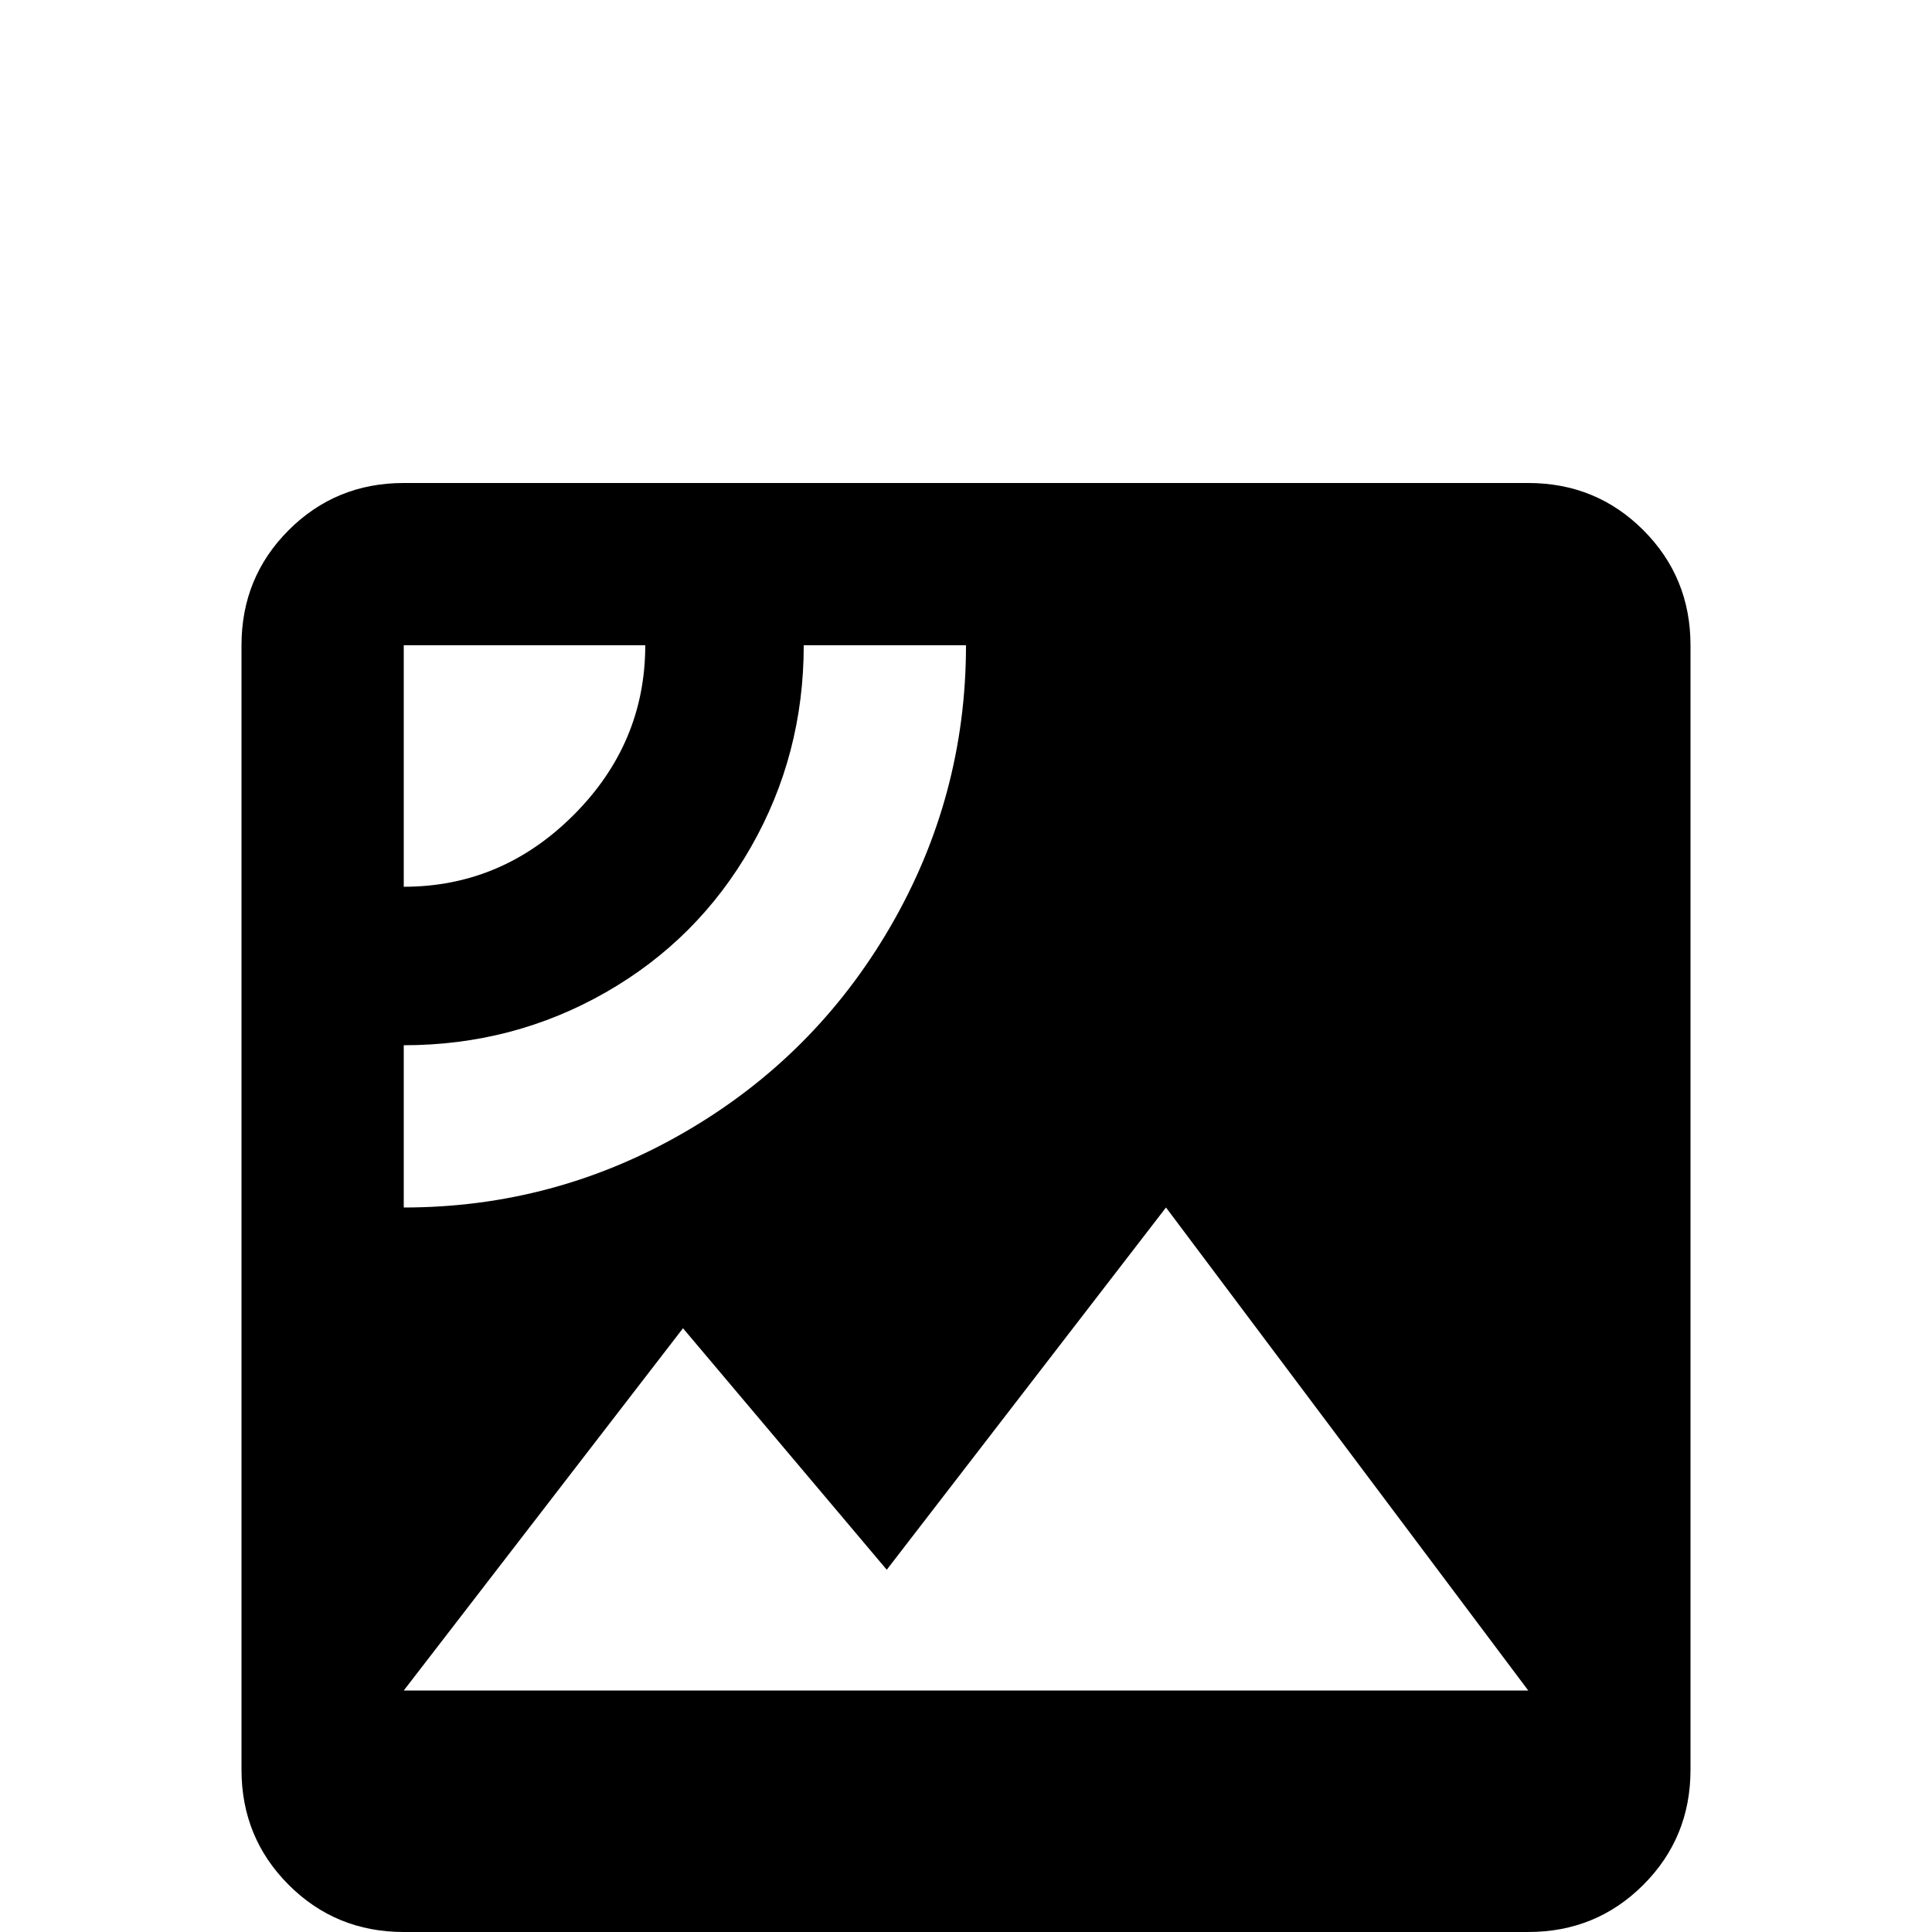 <svg xmlns="http://www.w3.org/2000/svg" viewBox="0 -512 512 512">
	<path fill="#000000" d="M107 -64L181 -160L235 -96L309 -192L405 -64ZM107 -192V-235Q136 -235 160.5 -249Q185 -263 199 -287.5Q213 -312 213 -341H256Q256 -301 236 -266.5Q216 -232 181.5 -212Q147 -192 107 -192ZM107 -341H171Q171 -315 152 -296Q133 -277 107 -277ZM405 -384H107Q89 -384 76.5 -371.5Q64 -359 64 -341V-43Q64 -25 76.5 -12.5Q89 0 107 0H405Q423 0 435.5 -12.5Q448 -25 448 -43V-341Q448 -359 435.5 -371.5Q423 -384 405 -384Z"/>
</svg>